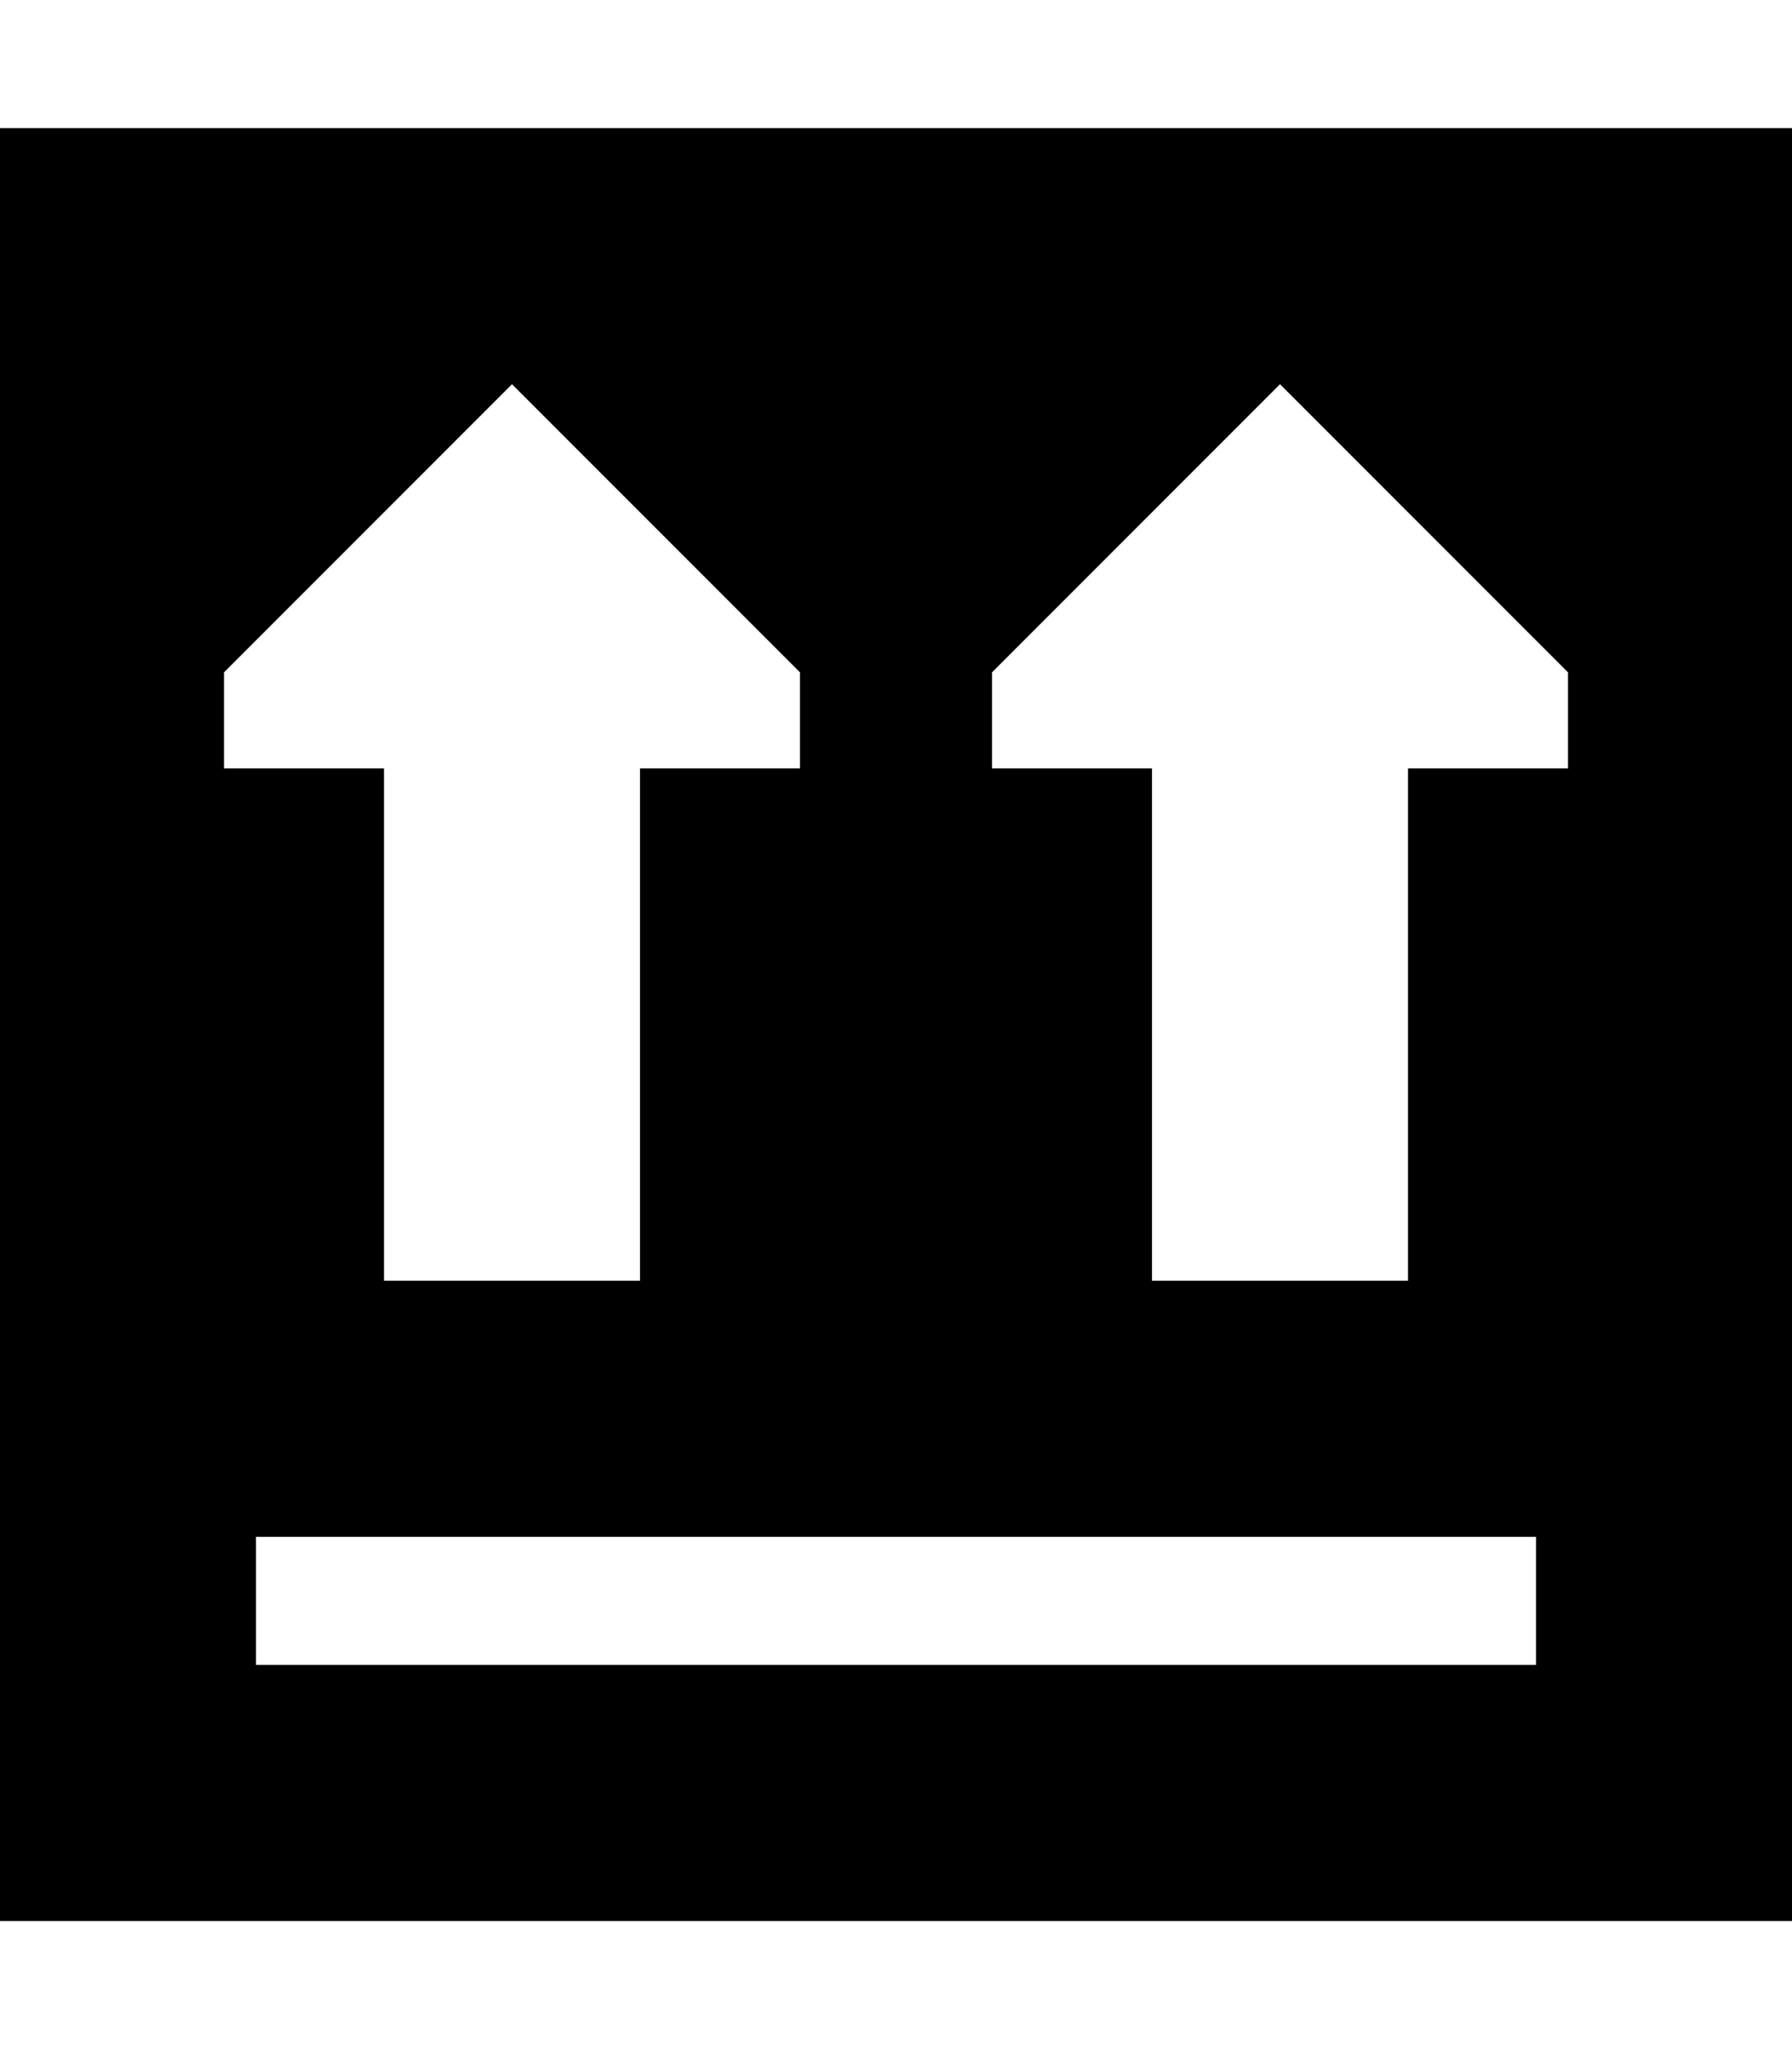 <svg xmlns="http://www.w3.org/2000/svg"  fill="currentColor" viewBox="0 0 448 512"><!--! Font Awesome Pro 6.7.2 by @fontawesome - https://fontawesome.com License - https://fontawesome.com/license (Commercial License) Copyright 2024 Fonticons, Inc. --><path d="M448 32L0 32 0 480l448 0 0-448zM160 320l-64 0 0-128-40 0 0-24 72-72 72 72 0 24-40 0 0 128zM64 384l320 0 0 32L64 416l0-32zM248 192l0-24 72-72 72 72 0 24-40 0 0 128-64 0 0-128-40 0z"/></svg>

